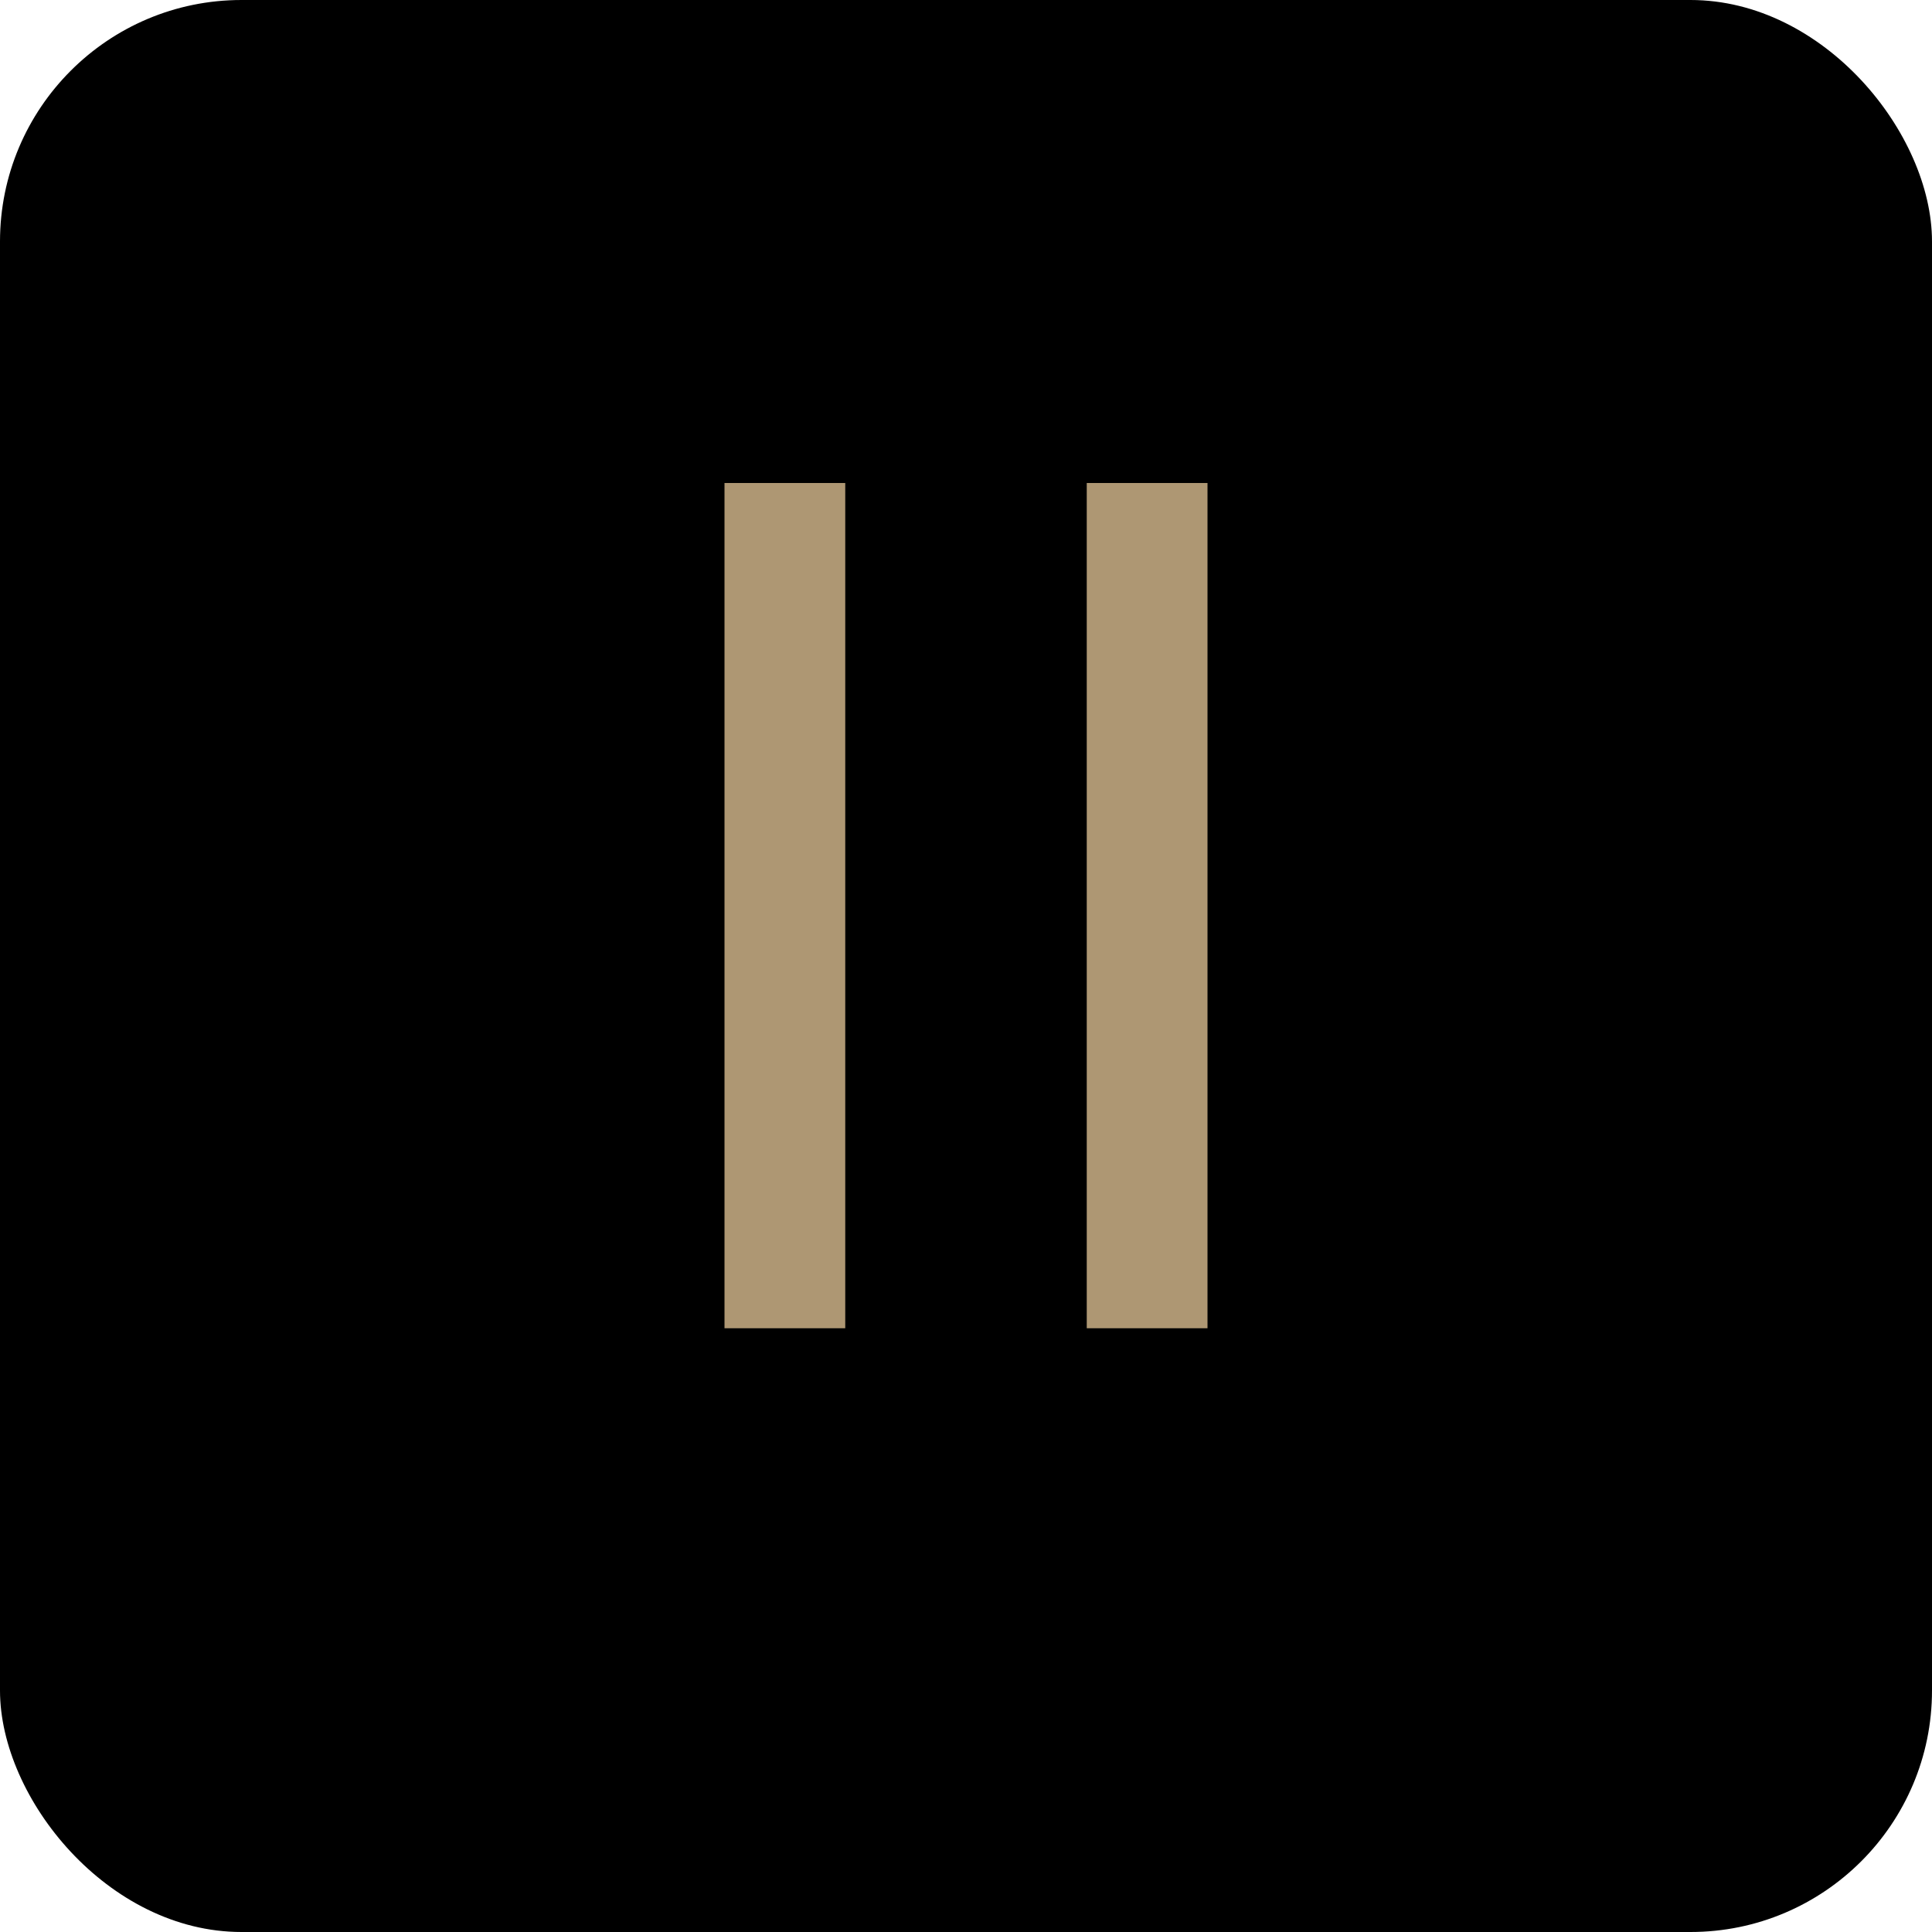 <svg width="32" height="32" viewBox="0 0 32 32" fill="none" xmlns="http://www.w3.org/2000/svg">
  <!-- Black background with rounded corners -->
  <rect width="32" height="32" rx="4" fill="#000000"/>
  
  <!-- Gold "11" text, centered -->
  <path d="M12 8H14V22H12V8Z" fill="#AE9773"/>
  <path d="M18 8H20V22H18V8Z" fill="#AE9773"/>
</svg> 